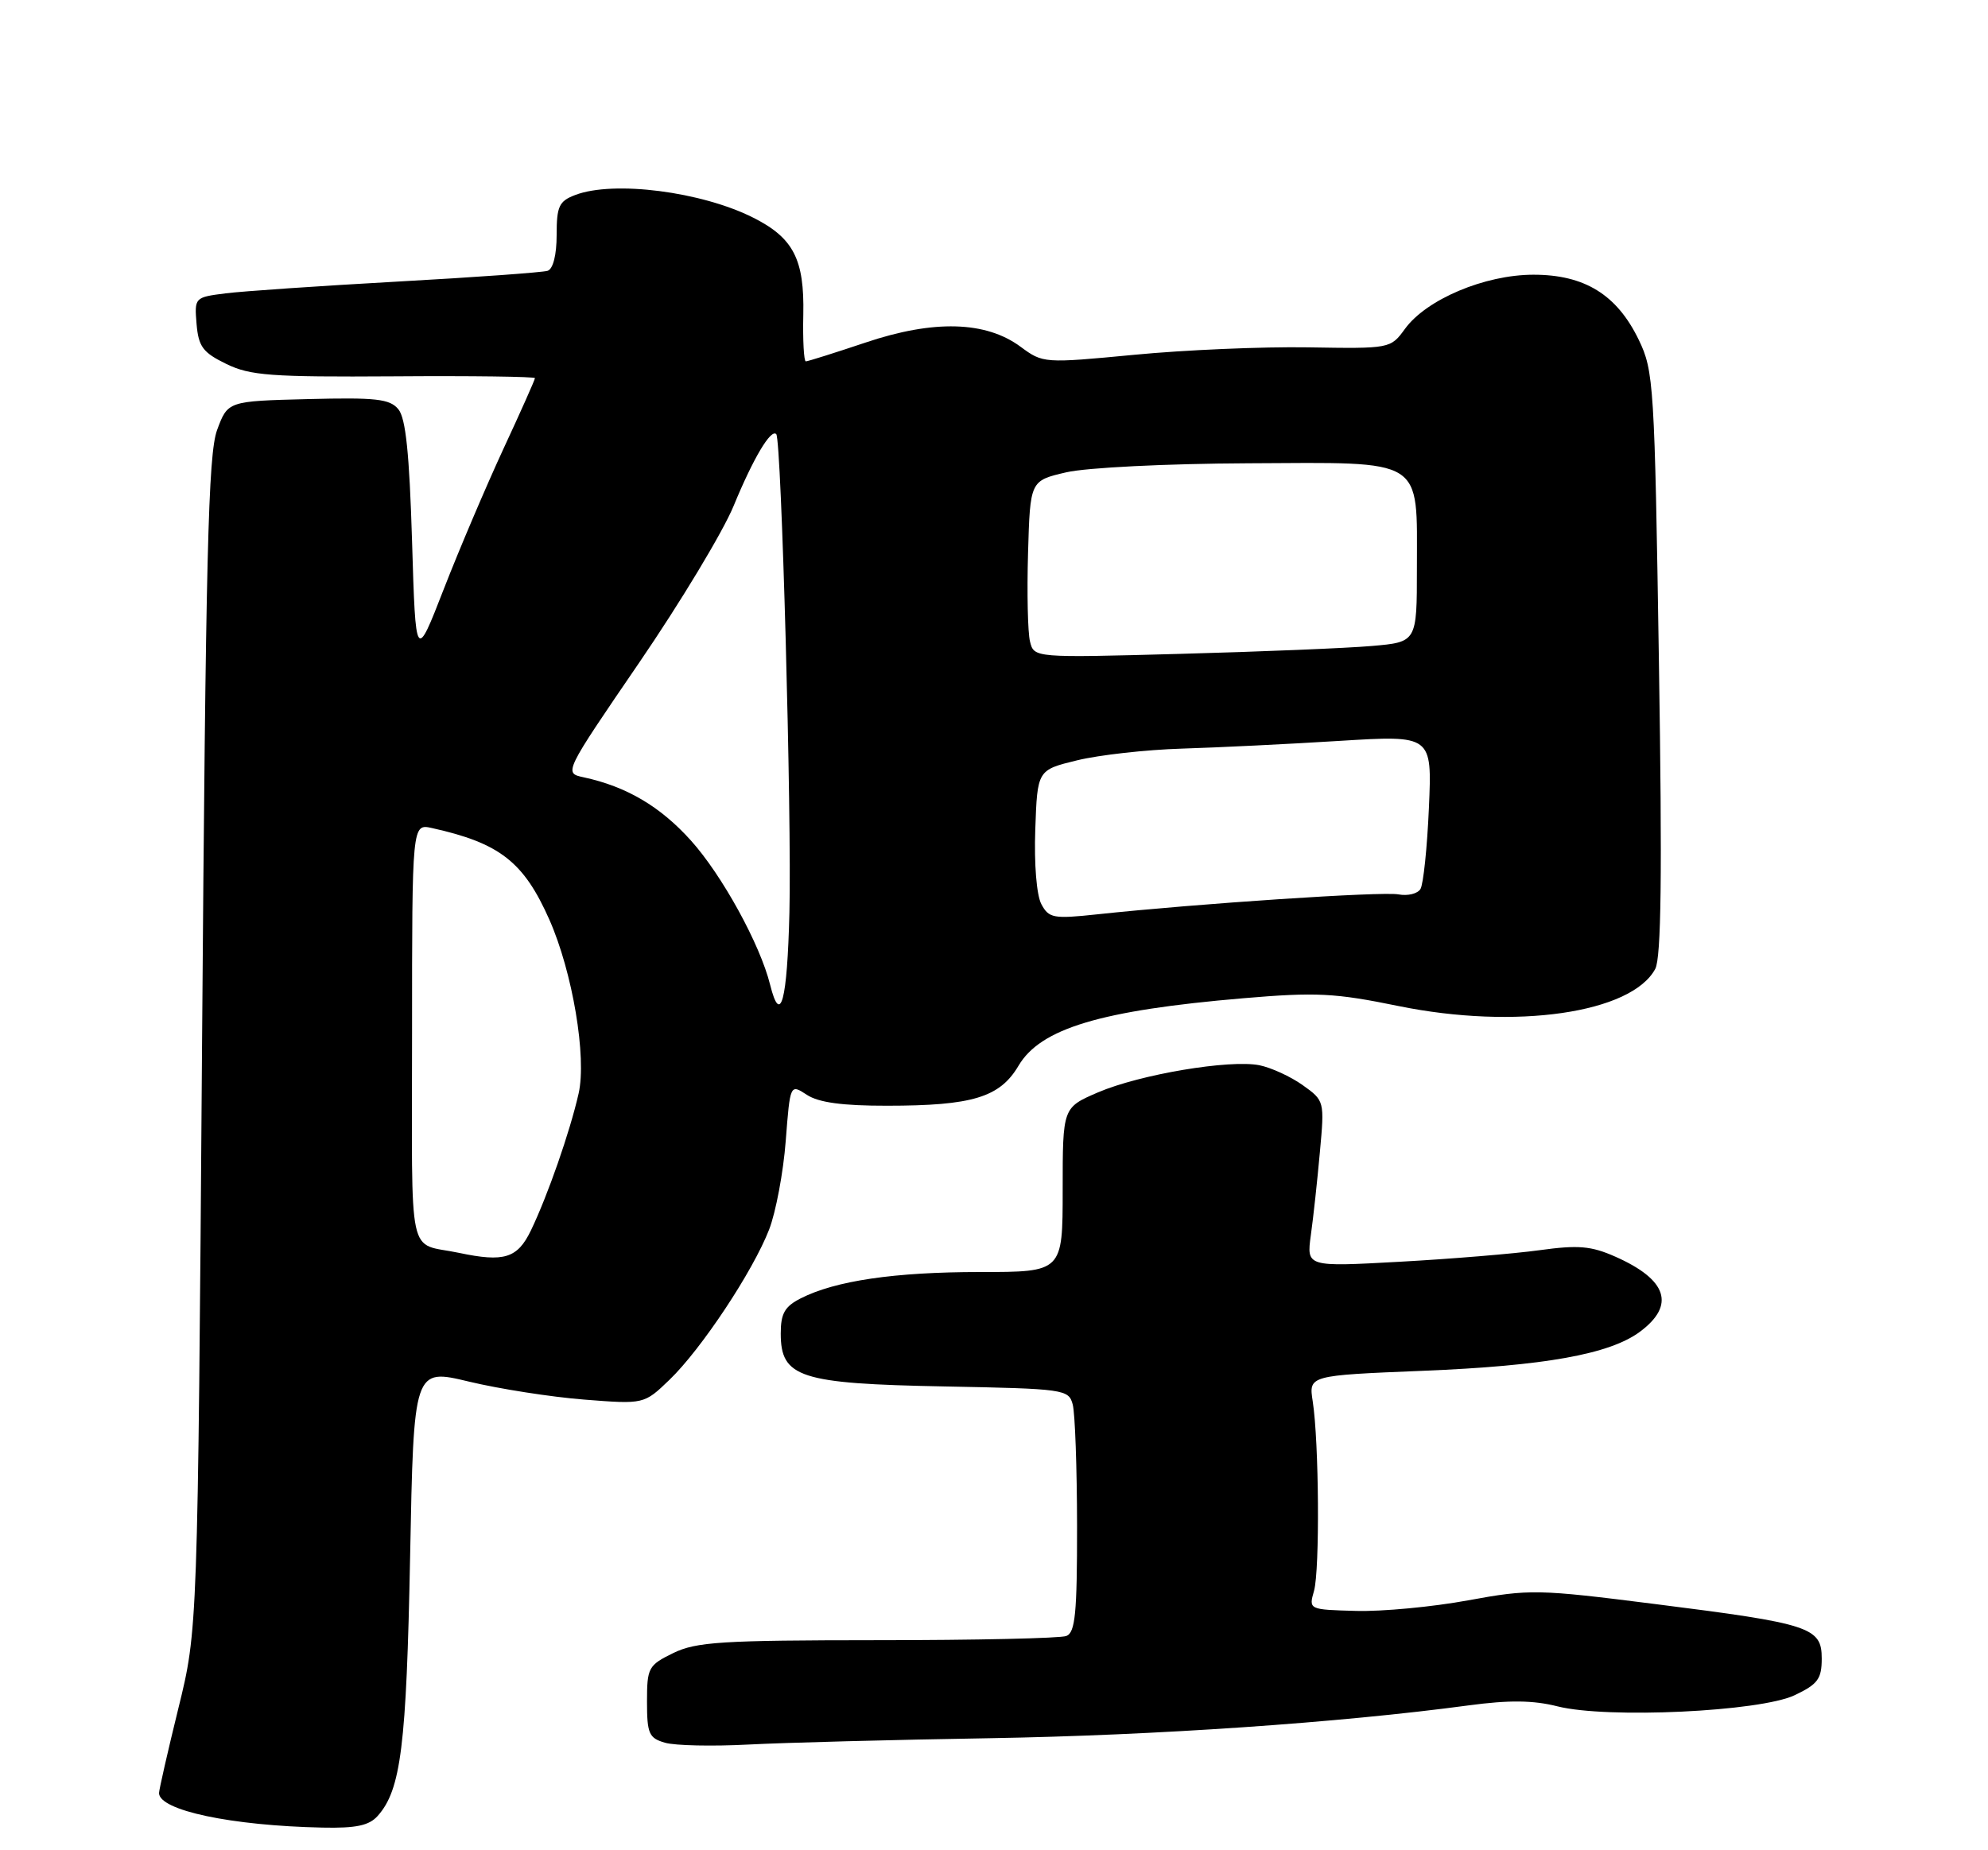<?xml version="1.0" encoding="UTF-8" standalone="no"?>
<!DOCTYPE svg PUBLIC "-//W3C//DTD SVG 1.1//EN" "http://www.w3.org/Graphics/SVG/1.1/DTD/svg11.dtd" >
<svg xmlns="http://www.w3.org/2000/svg" xmlns:xlink="http://www.w3.org/1999/xlink" version="1.1" viewBox="0 0 275 256">
 <g >
 <path fill="currentColor"
d=" M 52.25 251.25 C 55.47 247.63 56.22 241.57 56.73 215.41 C 57.23 189.33 57.23 189.33 64.86 191.16 C 69.06 192.17 76.23 193.29 80.80 193.65 C 89.09 194.30 89.09 194.30 92.62 190.90 C 97.02 186.66 104.14 175.92 106.39 170.13 C 107.32 167.72 108.36 162.20 108.69 157.86 C 109.30 149.97 109.30 149.97 111.61 151.48 C 113.24 152.55 116.54 153.00 122.71 152.99 C 134.52 152.99 138.31 151.83 140.89 147.46 C 143.94 142.29 152.25 139.80 171.97 138.12 C 182.08 137.26 184.64 137.39 193.47 139.20 C 209.65 142.50 225.69 140.18 228.97 134.06 C 229.80 132.51 229.94 120.95 229.48 91.72 C 228.88 53.13 228.77 51.32 226.68 47.00 C 223.66 40.76 219.18 38.00 212.10 38.01 C 205.38 38.02 197.32 41.42 194.35 45.50 C 192.35 48.24 192.32 48.25 180.92 48.06 C 174.64 47.96 163.83 48.42 156.90 49.09 C 144.41 50.28 144.28 50.27 141.18 47.98 C 136.37 44.42 129.16 44.22 119.72 47.40 C 115.45 48.83 111.74 50.00 111.47 50.00 C 111.20 50.00 111.04 47.08 111.12 43.52 C 111.28 35.89 109.76 32.93 104.24 30.14 C 97.08 26.51 84.88 24.95 79.57 26.98 C 77.33 27.83 77.00 28.54 77.00 32.51 C 77.00 35.27 76.51 37.22 75.75 37.47 C 75.06 37.69 65.72 38.37 55.00 38.96 C 44.27 39.56 33.56 40.29 31.19 40.59 C 26.93 41.13 26.89 41.17 27.19 44.82 C 27.46 47.96 28.05 48.77 31.29 50.35 C 34.61 51.97 37.46 52.18 54.54 52.07 C 65.24 51.99 74.00 52.11 74.00 52.32 C 74.00 52.53 72.04 56.94 69.64 62.10 C 67.25 67.27 63.53 76.00 61.39 81.50 C 57.50 91.50 57.50 91.50 57.00 74.90 C 56.63 62.75 56.13 57.85 55.10 56.62 C 53.92 55.19 52.00 54.98 42.60 55.22 C 31.51 55.50 31.51 55.50 30.03 59.50 C 28.80 62.85 28.46 76.69 27.95 144.50 C 27.35 225.50 27.35 225.50 24.67 236.38 C 23.20 242.36 22.00 247.64 22.00 248.09 C 22.00 250.49 32.03 252.61 44.60 252.87 C 49.25 252.97 51.06 252.59 52.25 251.25 Z  M 137.00 240.50 C 159.88 240.11 185.24 238.37 203.16 235.96 C 208.76 235.21 212.08 235.24 215.47 236.10 C 222.33 237.82 243.46 236.83 248.26 234.55 C 251.46 233.03 252.00 232.30 252.00 229.48 C 252.00 225.16 250.45 224.65 228.96 221.94 C 212.70 219.88 211.62 219.86 203.07 221.43 C 198.17 222.33 191.20 222.99 187.59 222.89 C 181.03 222.71 181.03 222.71 181.77 220.11 C 182.58 217.21 182.46 199.51 181.59 193.90 C 181.03 190.31 181.03 190.31 196.76 189.67 C 213.67 188.99 222.69 187.37 226.87 184.25 C 231.79 180.58 230.63 177.06 223.46 173.88 C 220.10 172.39 218.33 172.24 212.96 172.98 C 209.41 173.47 200.70 174.19 193.61 174.58 C 180.73 175.29 180.73 175.29 181.33 170.89 C 181.67 168.48 182.23 163.30 182.58 159.40 C 183.23 152.34 183.21 152.29 180.20 150.14 C 178.53 148.95 175.84 147.72 174.22 147.39 C 170.09 146.57 157.67 148.66 151.87 151.15 C 147.00 153.25 147.00 153.25 147.00 164.62 C 147.00 176.00 147.00 176.00 135.55 176.00 C 123.73 176.00 115.53 177.21 110.75 179.65 C 108.55 180.77 108.00 181.74 108.00 184.50 C 108.00 190.60 110.63 191.45 130.61 191.83 C 147.28 192.15 147.83 192.23 148.39 194.33 C 148.71 195.52 148.98 203.09 148.99 211.14 C 149.00 223.25 148.74 225.89 147.50 226.36 C 146.67 226.68 134.92 226.94 121.38 226.94 C 99.83 226.95 96.32 227.17 93.13 228.72 C 89.68 230.41 89.50 230.75 89.50 235.45 C 89.50 239.88 89.77 240.49 92.00 241.13 C 93.38 241.53 98.55 241.64 103.50 241.38 C 108.45 241.12 123.53 240.72 137.00 240.50 Z  M 63.50 173.35 C 56.25 171.81 57.00 175.31 57.00 142.96 C 57.00 113.96 57.00 113.96 59.75 114.57 C 69.13 116.65 72.45 119.24 76.00 127.26 C 79.20 134.51 81.18 146.26 80.04 151.30 C 78.83 156.63 75.77 165.40 73.44 170.25 C 71.58 174.10 69.75 174.67 63.50 173.35 Z  M 106.53 136.25 C 105.15 130.67 99.88 121.08 95.57 116.29 C 91.33 111.58 86.67 108.83 80.74 107.55 C 77.98 106.96 77.98 106.96 88.41 91.70 C 94.14 83.32 100.03 73.54 101.49 69.98 C 104.19 63.42 106.64 59.29 107.38 60.07 C 108.10 60.83 109.53 113.06 109.20 126.25 C 108.90 138.54 107.97 142.02 106.53 136.25 Z  M 144.05 125.10 C 143.39 123.86 143.04 119.55 143.21 114.76 C 143.50 106.54 143.50 106.54 149.00 105.20 C 152.03 104.46 158.55 103.73 163.50 103.58 C 168.45 103.43 178.26 102.95 185.30 102.51 C 198.10 101.72 198.10 101.72 197.66 111.78 C 197.42 117.31 196.89 122.37 196.49 123.01 C 196.09 123.66 194.73 123.99 193.45 123.75 C 191.25 123.32 165.68 125.02 151.77 126.51 C 145.71 127.16 145.09 127.04 144.05 125.10 Z  M 142.48 88.76 C 142.17 87.52 142.05 82.00 142.21 76.50 C 142.50 66.51 142.50 66.51 147.50 65.35 C 150.32 64.70 161.30 64.15 172.69 64.10 C 197.28 63.98 196.00 63.18 196.00 78.64 C 196.00 88.84 196.00 88.84 189.75 89.38 C 186.31 89.68 174.40 90.17 163.27 90.47 C 143.04 91.02 143.04 91.02 142.48 88.76 Z "/>
</g>
</svg>